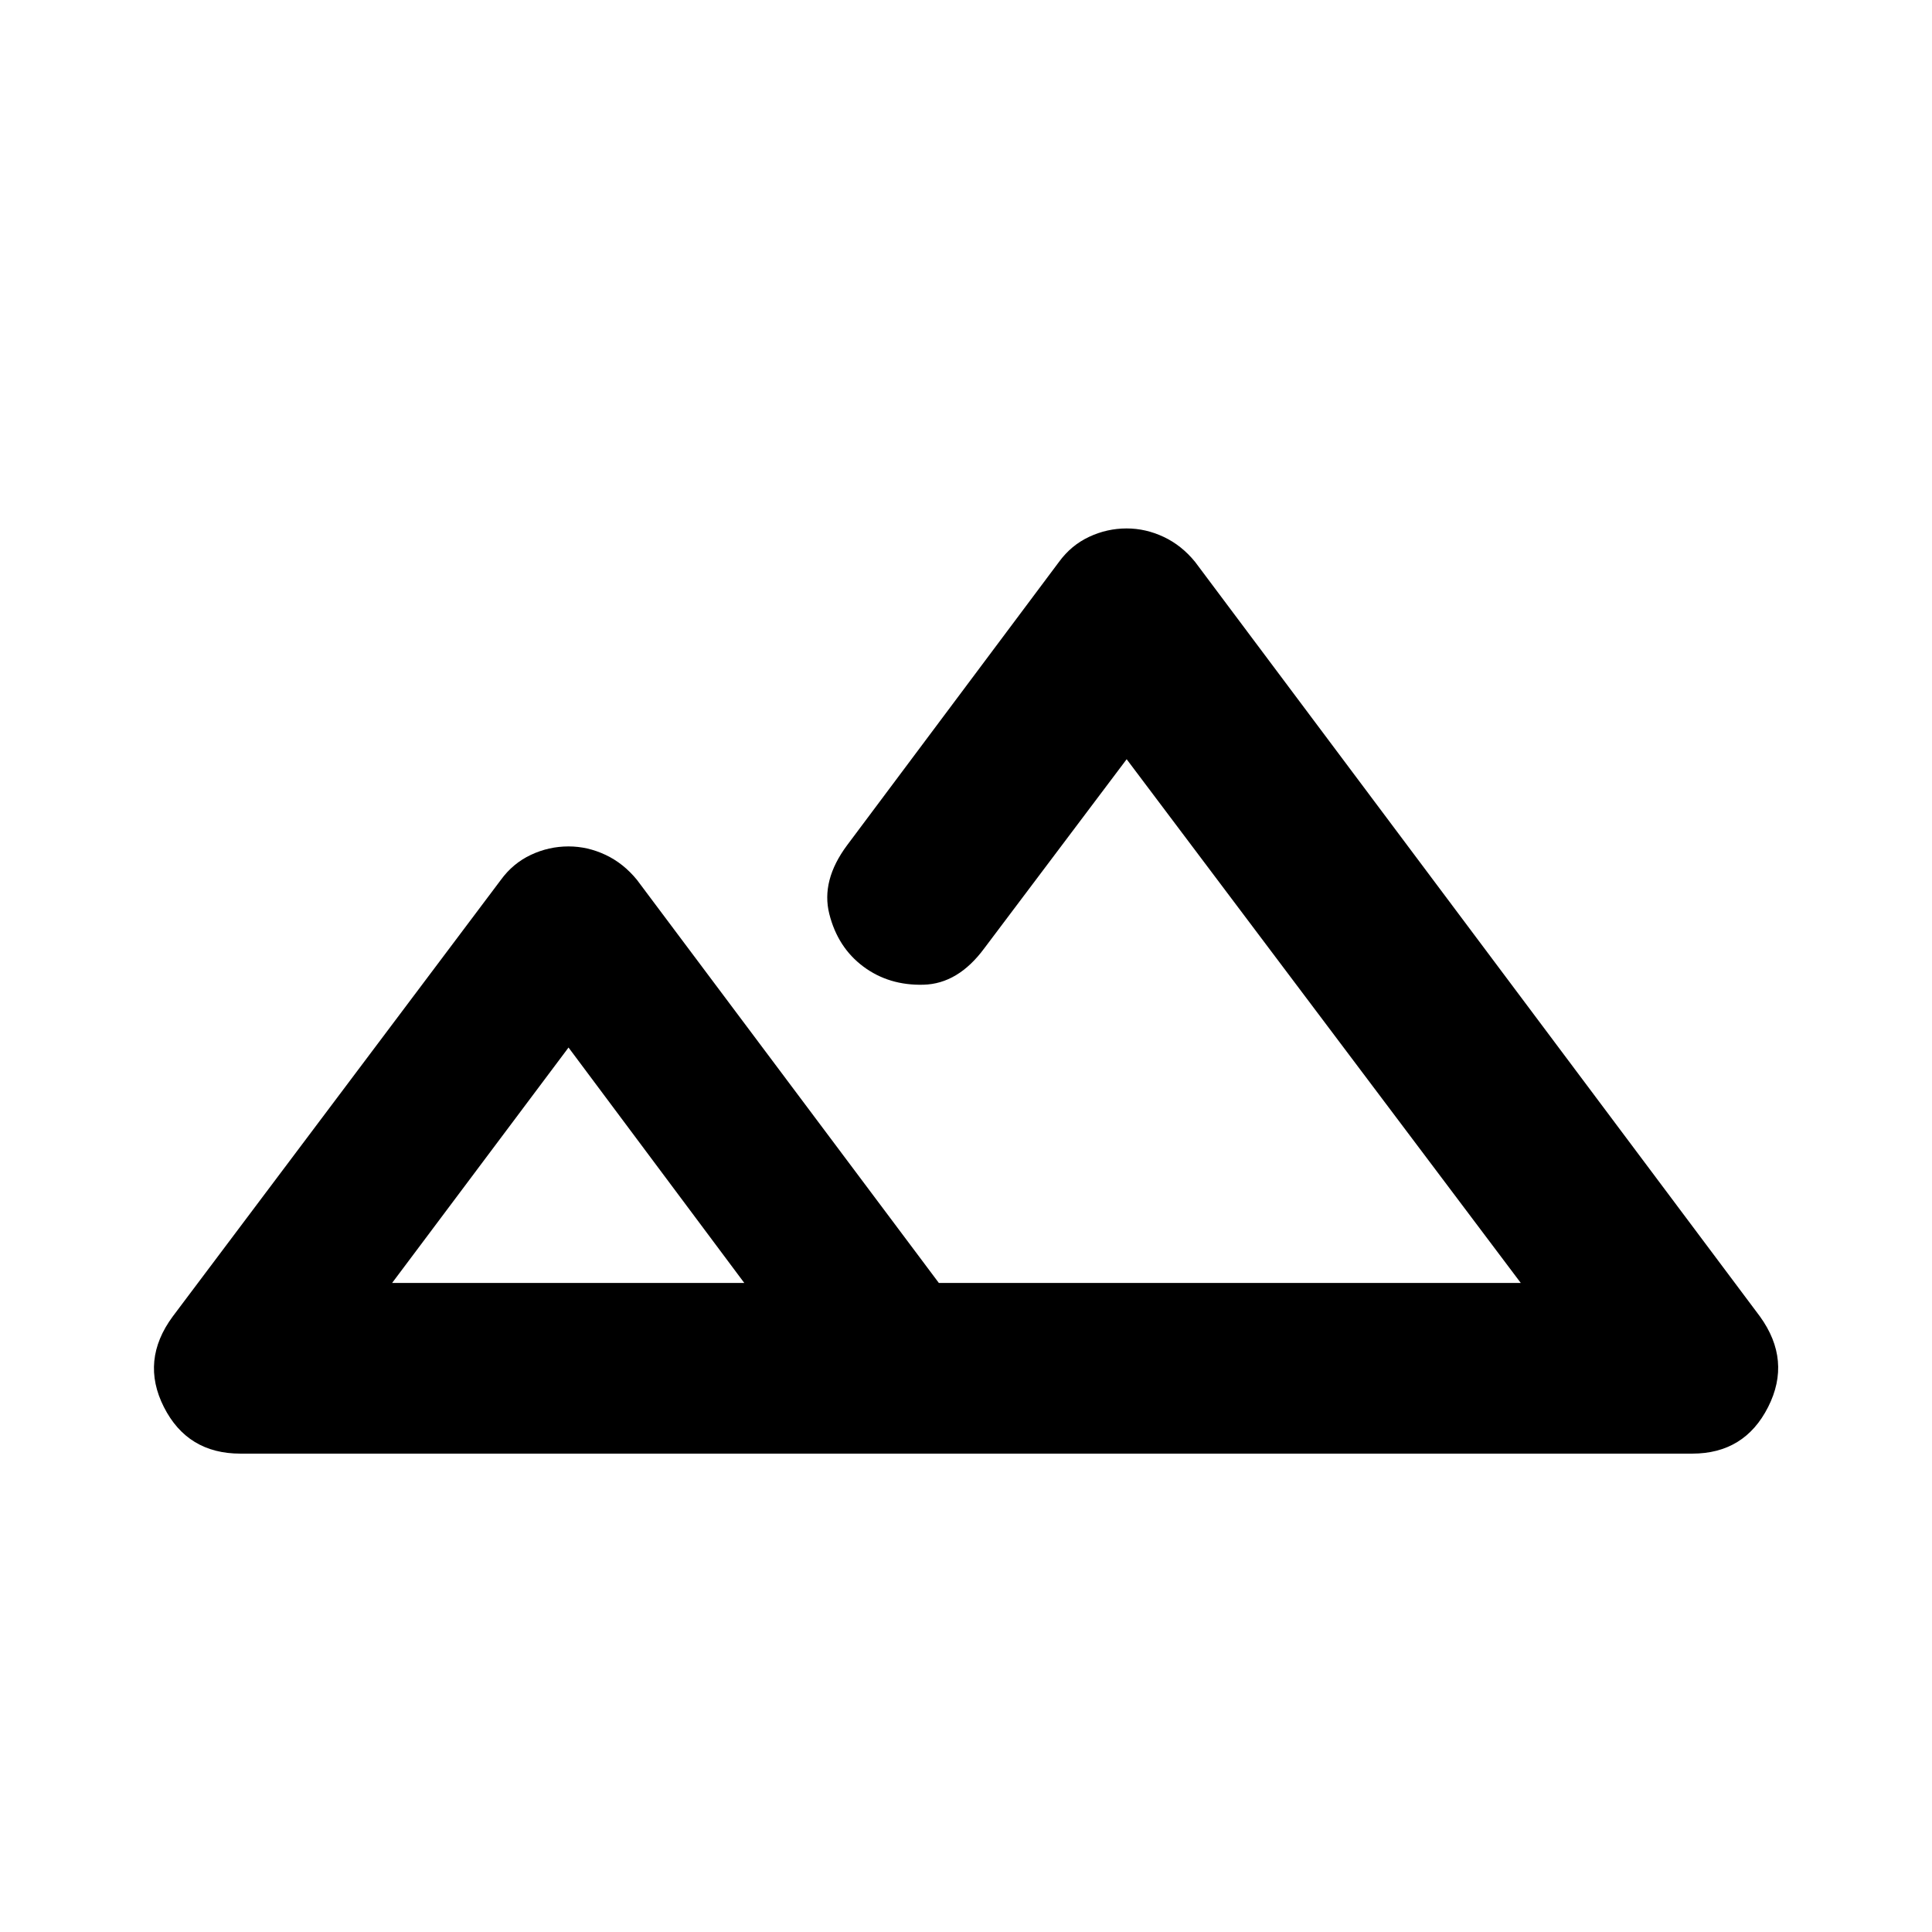 <svg xmlns="http://www.w3.org/2000/svg" height="40" viewBox="0 -960 960 960" width="40"><path d="M119.47-237.7q-26.32 0-38.04-23.16-11.73-23.16 4.42-45.02L248.88-522.8q6-8.24 14.92-12.43 8.92-4.19 18.7-4.19 9.45 0 18.37 4.19 8.91 4.19 15.63 12.43l150.01 200.29h289.16L559.83-582.74l-70.72 93.92q-13.04 17.68-30.24 18.12-17.2.45-29.9-9.03-12.7-9.48-16.89-26.12-4.2-16.64 8.84-34.16L526.21-680.8q6.01-8.24 14.92-12.43 8.92-4.19 18.7-4.19 9.45 0 18.37 4.19 8.92 4.19 15.63 12.43l280.66 374.92q15.81 21.86 4.08 45.02-11.72 23.16-37.71 23.16H119.47Zm335.45-84.81h300.75-301.69 53.16-52.22Zm-260.08 0h174.99L282.5-439.49l-87.66 116.98Zm0 0h174.99-174.99Z"/></svg>